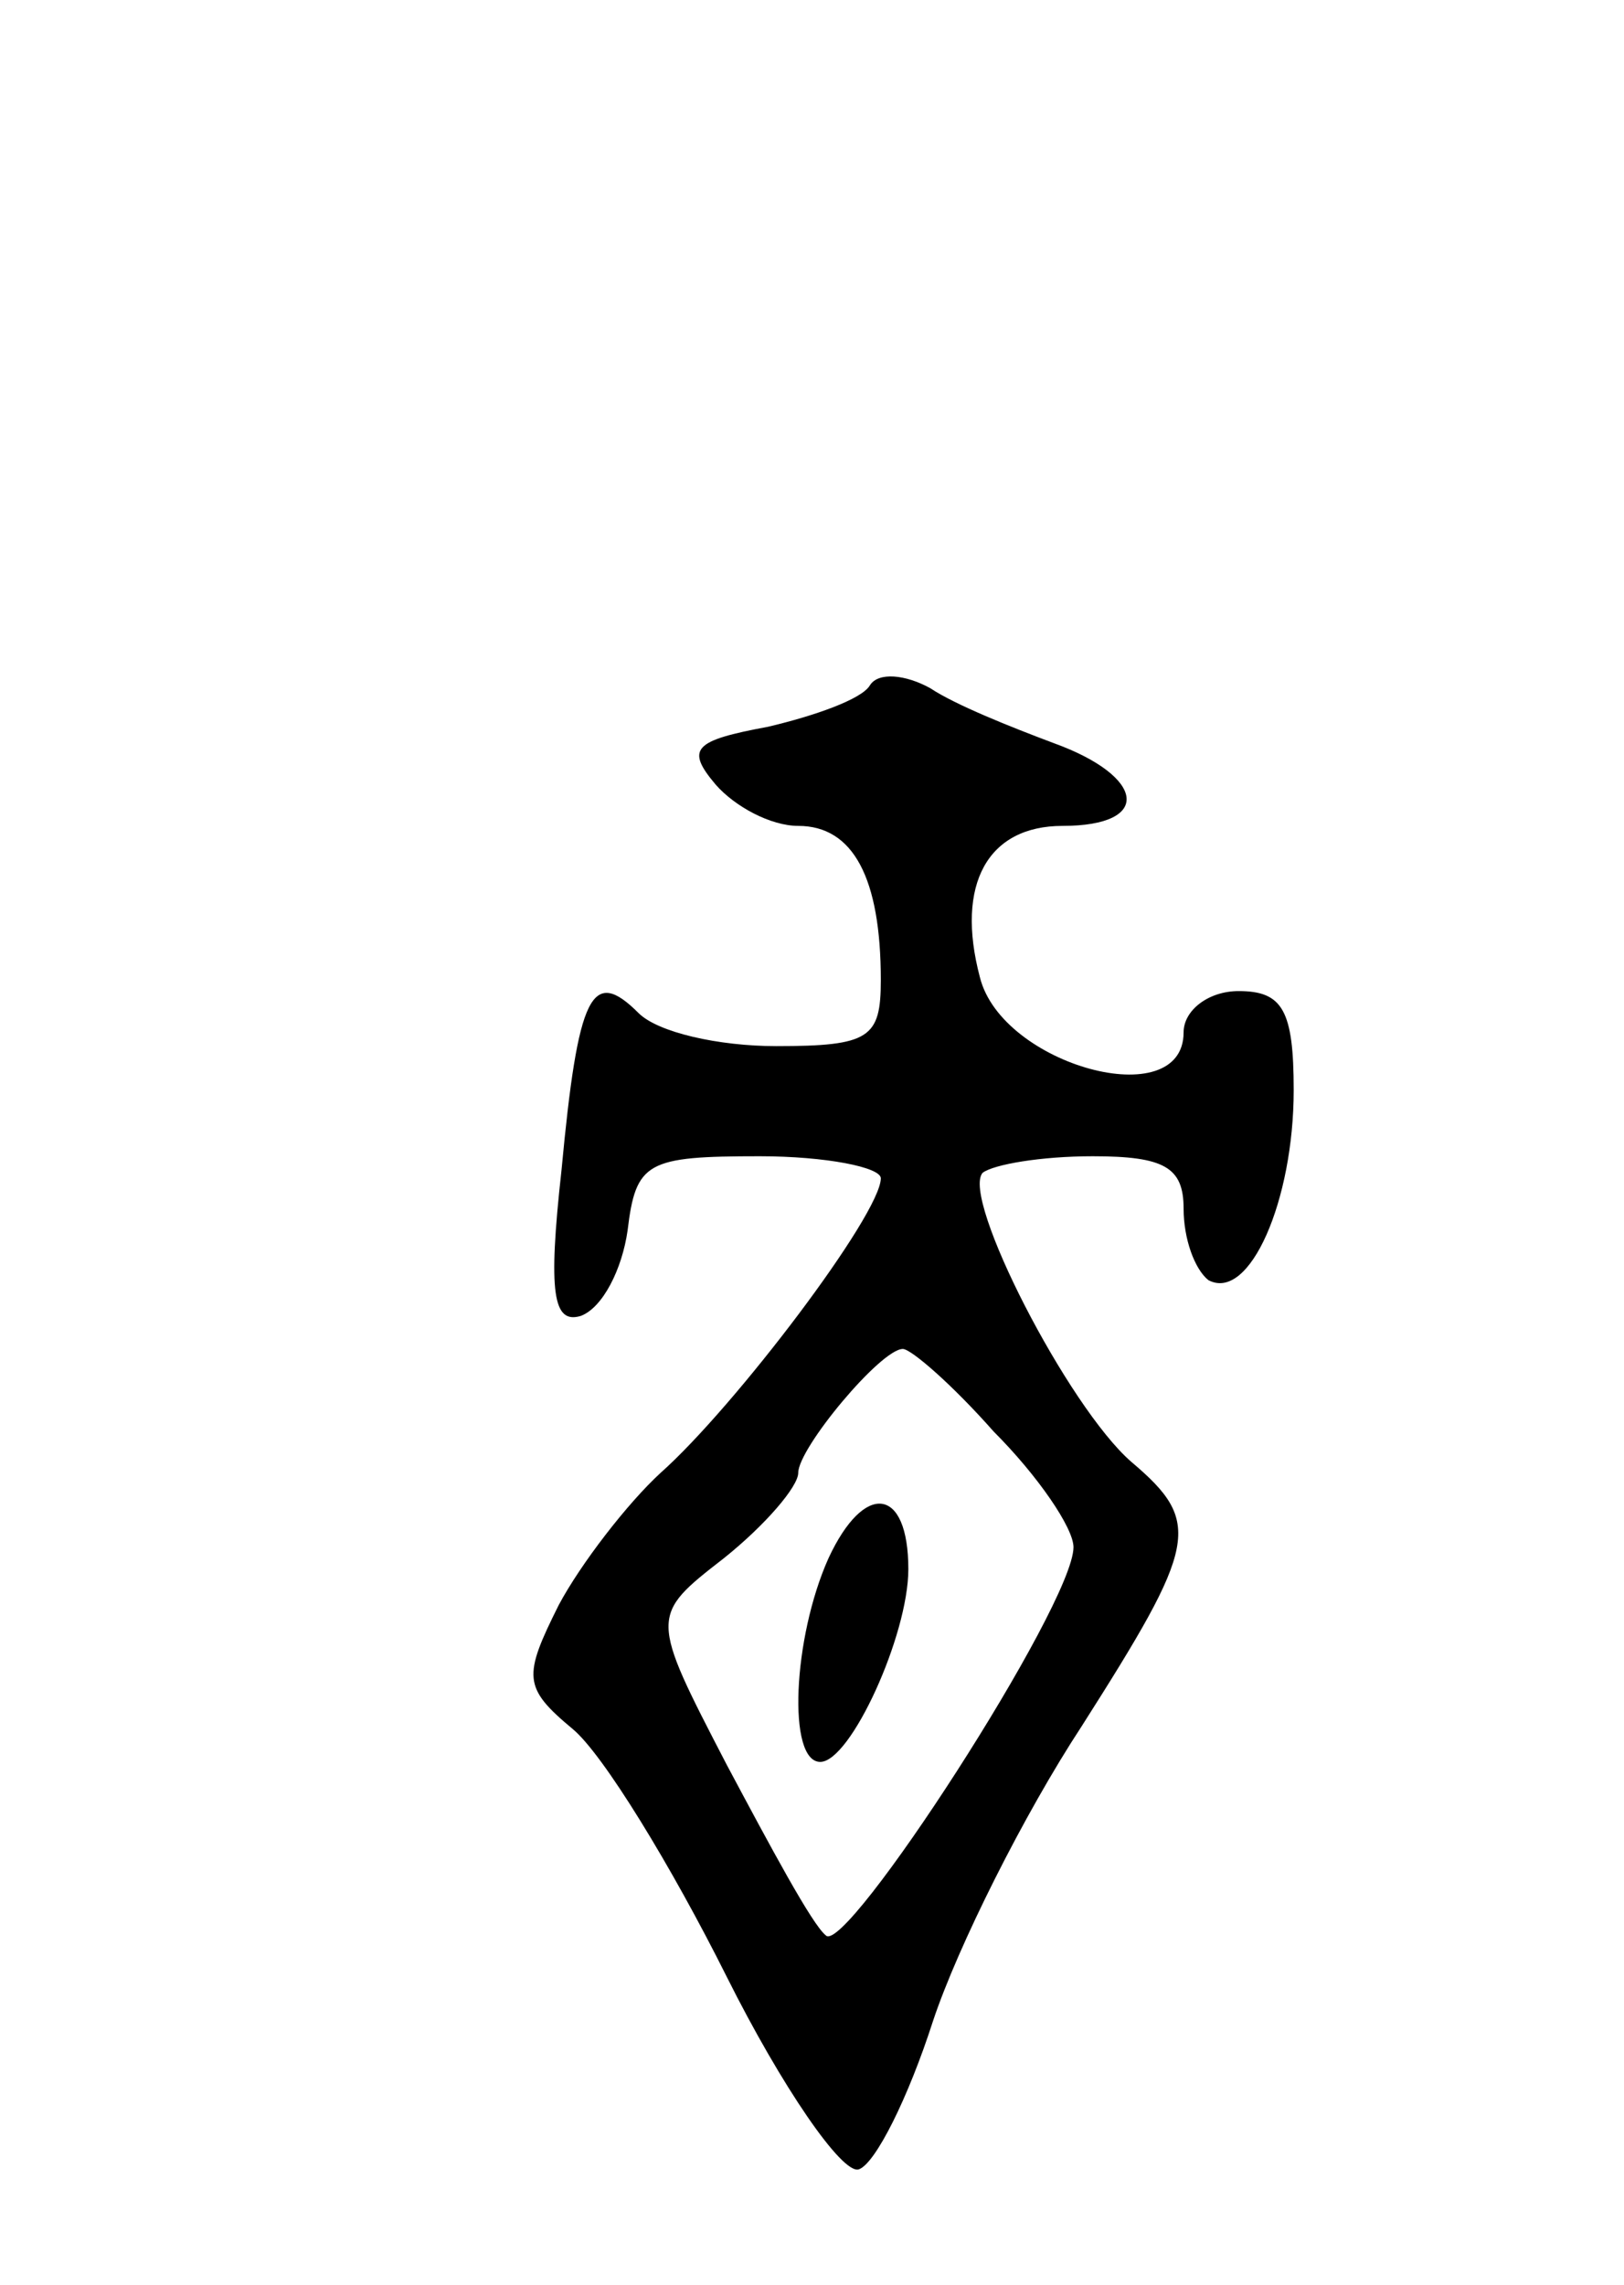 <svg version="1.0" xmlns="http://www.w3.org/2000/svg"
 width="59pt" height="83pt" viewBox="0 0 59 83"
 preserveAspectRatio="xMidYMid meet">
<g transform="translate(0,83) scale(0.1,-0.1)"
fill="#000000" stroke="none">
<path d="M316 581 c-3 -5 -20 -11 -37 -15 -27 -5 -30 -8 -19 -21 7 -8 20 -15
30 -15 20 0 30 -19 30 -56 0 -21 -4 -24 -38 -24 -21 0 -43 5 -50 12 -17 17
-22 7 -28 -57 -5 -45 -3 -56 7 -53 8 3 15 17 17 31 3 25 7 27 48 27 24 0 44
-4 44 -8 0 -13 -53 -83 -80 -107 -12 -11 -29 -33 -37 -48 -13 -26 -13 -30 5
-45 11 -9 36 -50 56 -90 20 -40 42 -72 48 -70 6 2 18 26 27 54 9 27 33 75 54
107 42 66 44 74 18 96 -23 20 -62 96 -54 105 4 3 21 6 40 6 26 0 33 -4 33 -19
0 -11 4 -22 9 -26 15 -8 31 29 31 69 0 29 -4 36 -20 36 -11 0 -20 -7 -20 -15
0 -30 -66 -12 -74 20 -9 34 3 55 30 55 33 0 30 18 -3 30 -16 6 -36 14 -45 20
-9 5 -19 6 -22 1z m45 -271 c16 -16 29 -35 29 -42 0 -21 -83 -149 -90 -141 -5
4 -20 32 -36 62 -28 54 -28 54 -1 75 15 12 27 26 27 31 0 9 30 45 38 45 3 0
18 -13 33 -30z"/>
<path d="M301 264 c-13 -29 -15 -74 -3 -74 11 0 32 46 32 70 0 30 -16 32 -29
4z"/>
</g>
</svg>
